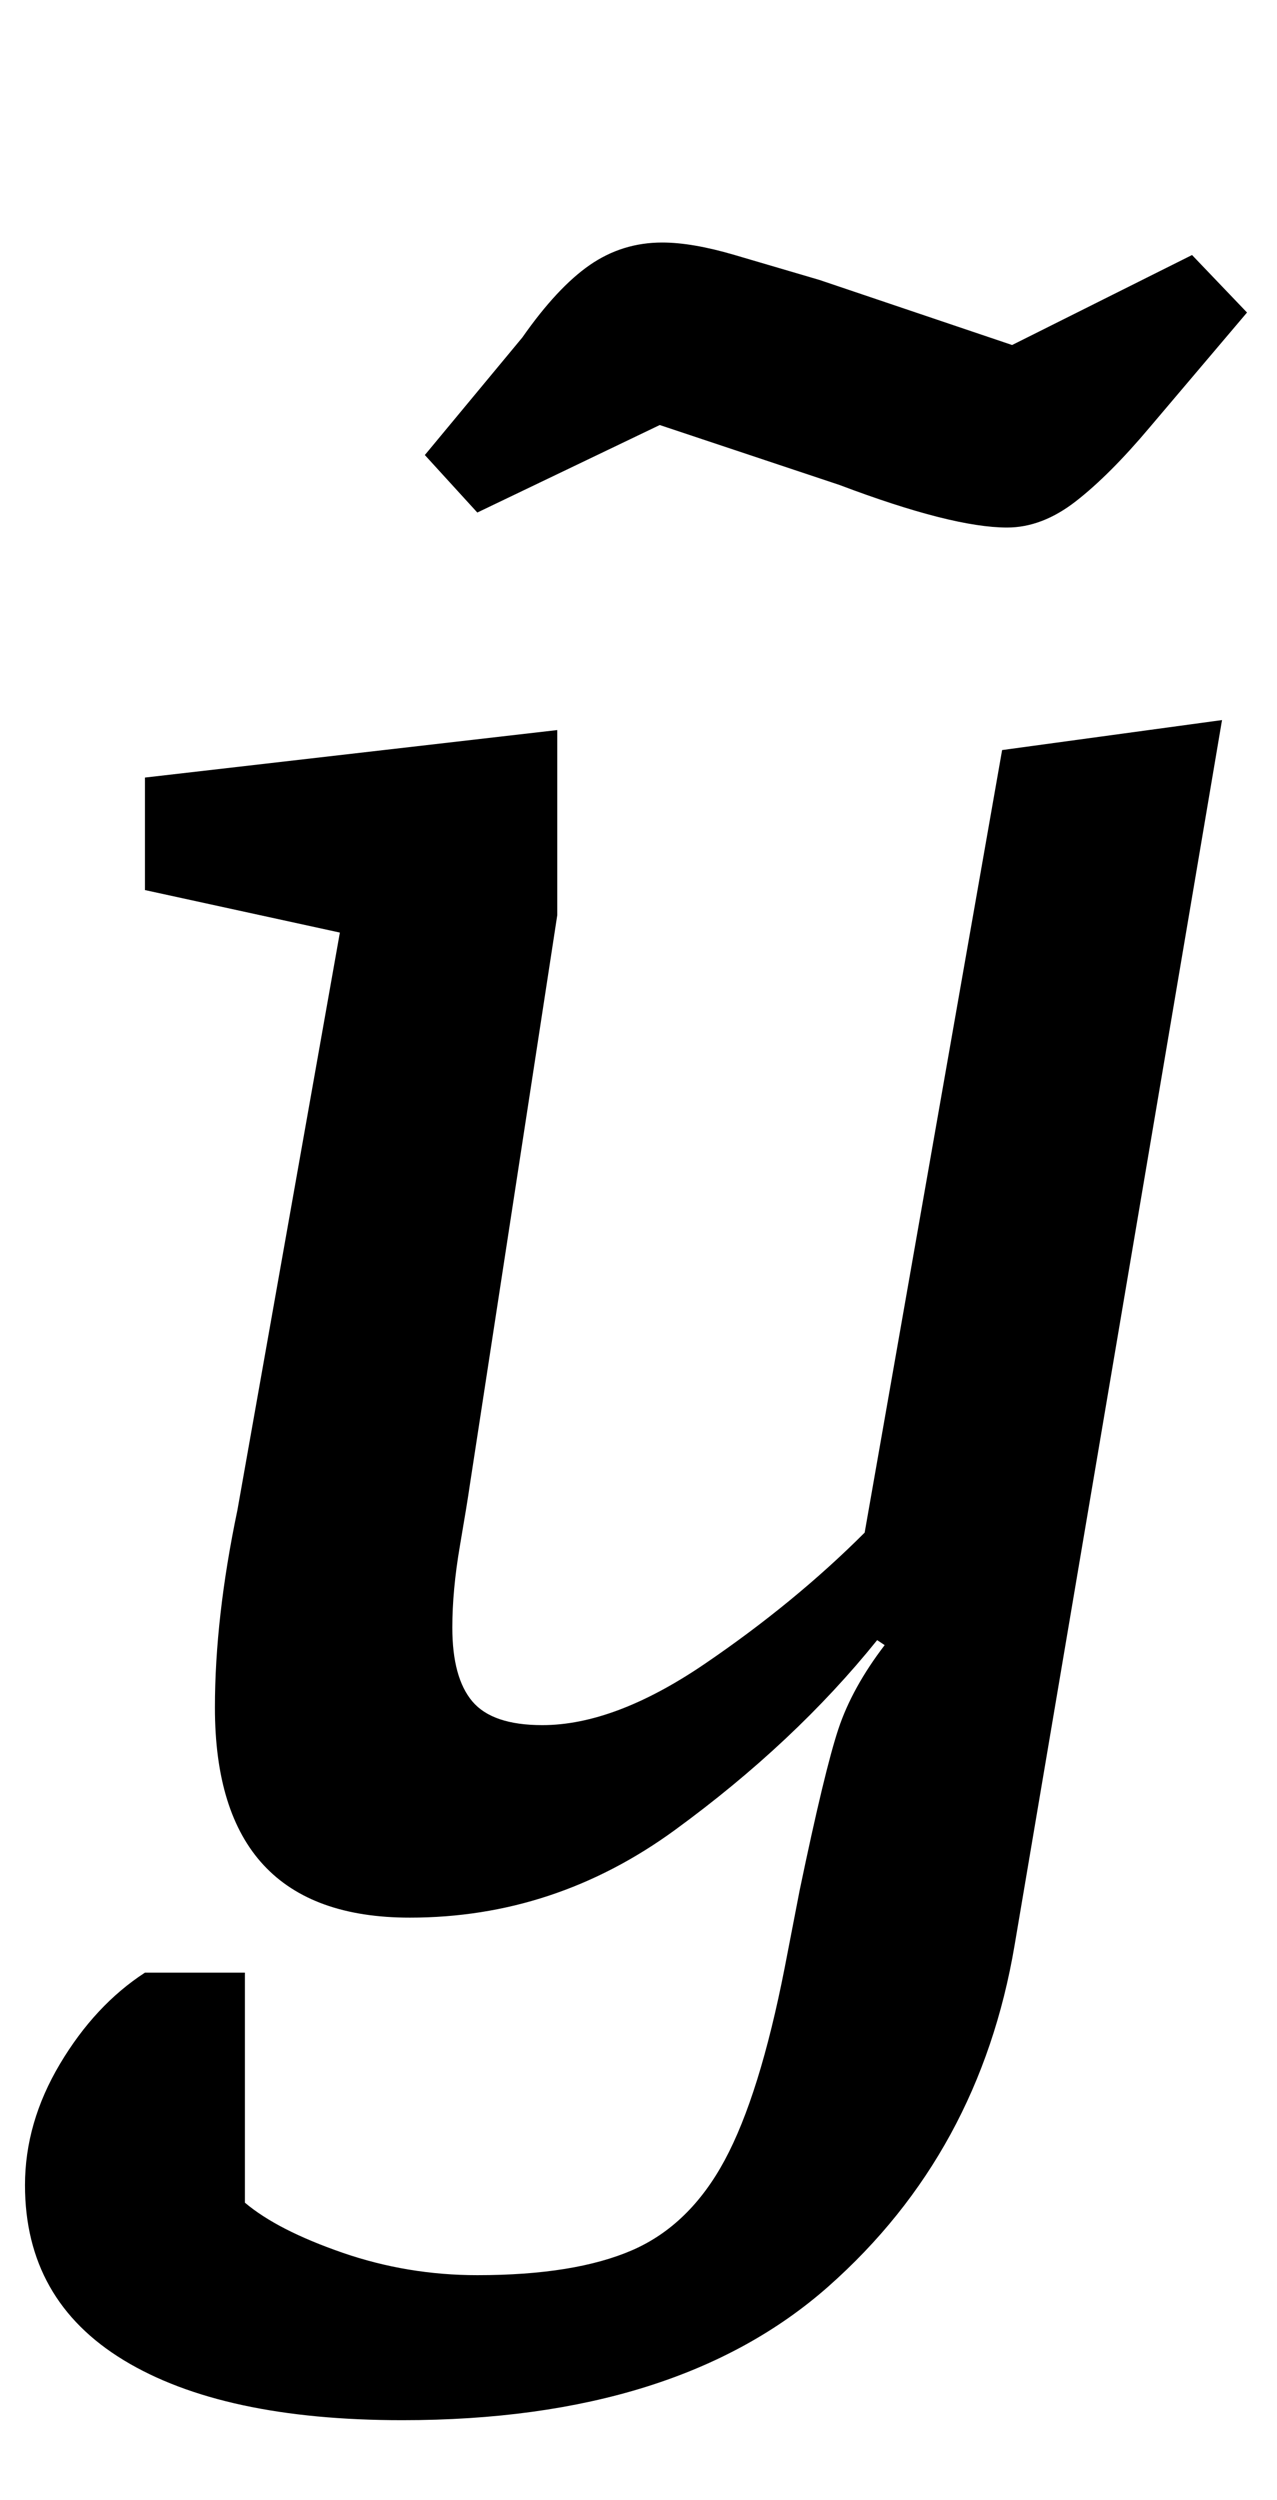 <?xml version="1.0" standalone="no"?>
<!DOCTYPE svg PUBLIC "-//W3C//DTD SVG 1.1//EN" "http://www.w3.org/Graphics/SVG/1.1/DTD/svg11.dtd" >
<svg xmlns="http://www.w3.org/2000/svg" xmlns:xlink="http://www.w3.org/1999/xlink" version="1.1" viewBox="-13 0 511 1000">
  <g transform="matrix(1 0 0 -1 0 800)">
   <path fill="currentColor"
d="M0 0zM36.5 -144q-39.5 24 -39.5 70q0 25 14 48.5t34 36.5h40v-92q13 -11 39 -20t54 -9q39 0 62 10t37 36t24 77l6 31q10 48 15.5 64.5t18.5 33.5l-3 2q-33 -41 -81 -76t-106 -35q-78 0 -78 84q0 36 9 79l41 231l-78 17v45l165 19v-74l-35 -228q-1 -7 -4 -24.5t-3 -32.5
q0 -20 8 -29.5t28 -9.5q29 0 65 24.5t64 52.5l55 313l88 12l-83 -490q-14 -83 -74.5 -136.5t-170.5 -53.5q-72 0 -111.5 24zM427 589zM323 606l-72 24l-73 -35l-21 23l39 47q14 20 27 29t29 9q12 0 29 -5l34 -10l77 -26l72 36l22 -23l-39 -46q-16 -19 -29.5 -29.5
t-27.5 -10.5q-22 0 -67 17z" />
  </g>

</svg>
